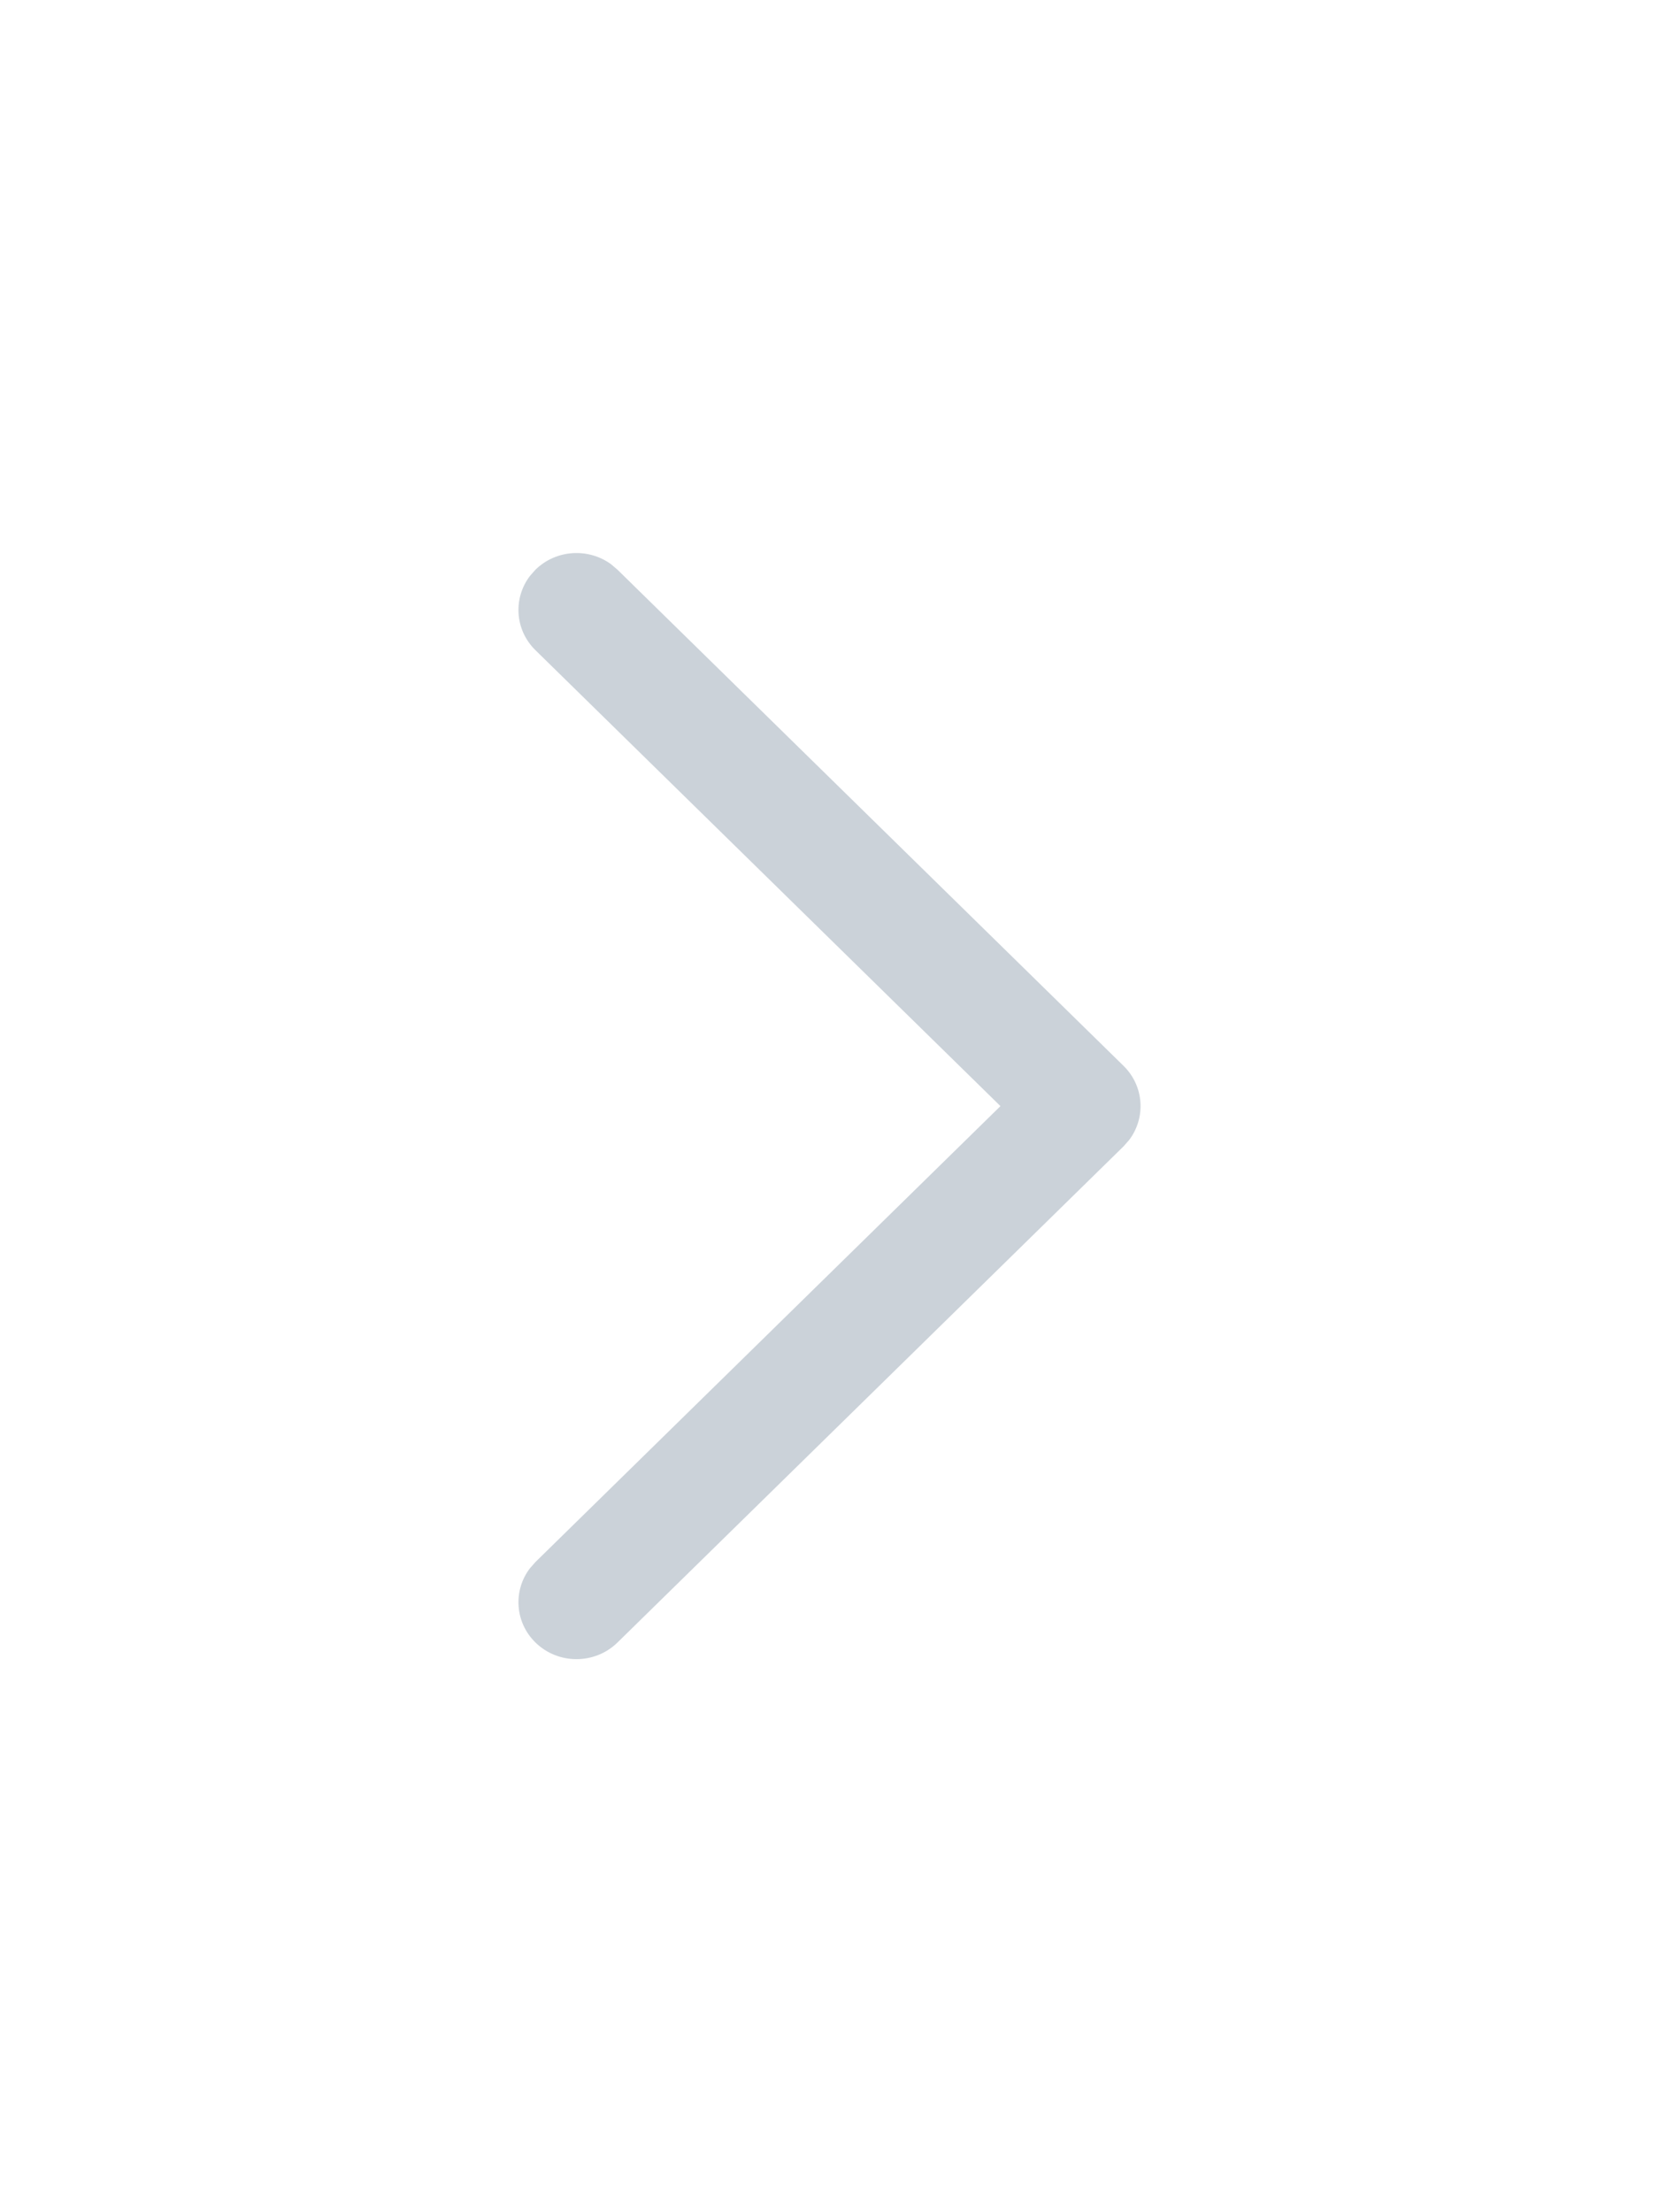 <svg width="24" height="32" viewBox="0 0 24 32" fill="none" xmlns="http://www.w3.org/2000/svg">
<path d="M7.746 23.759C7.448 23.467 7.421 23.009 7.665 22.687L7.746 22.595L14.473 16L7.746 9.405C7.448 9.113 7.421 8.656 7.665 8.333L7.746 8.241C8.044 7.949 8.51 7.922 8.839 8.161L8.933 8.241L16.254 15.418C16.552 15.71 16.579 16.168 16.335 16.49L16.254 16.582L8.933 23.759C8.605 24.08 8.074 24.08 7.746 23.759Z" fill="#CBD2D9"/>
</svg>
